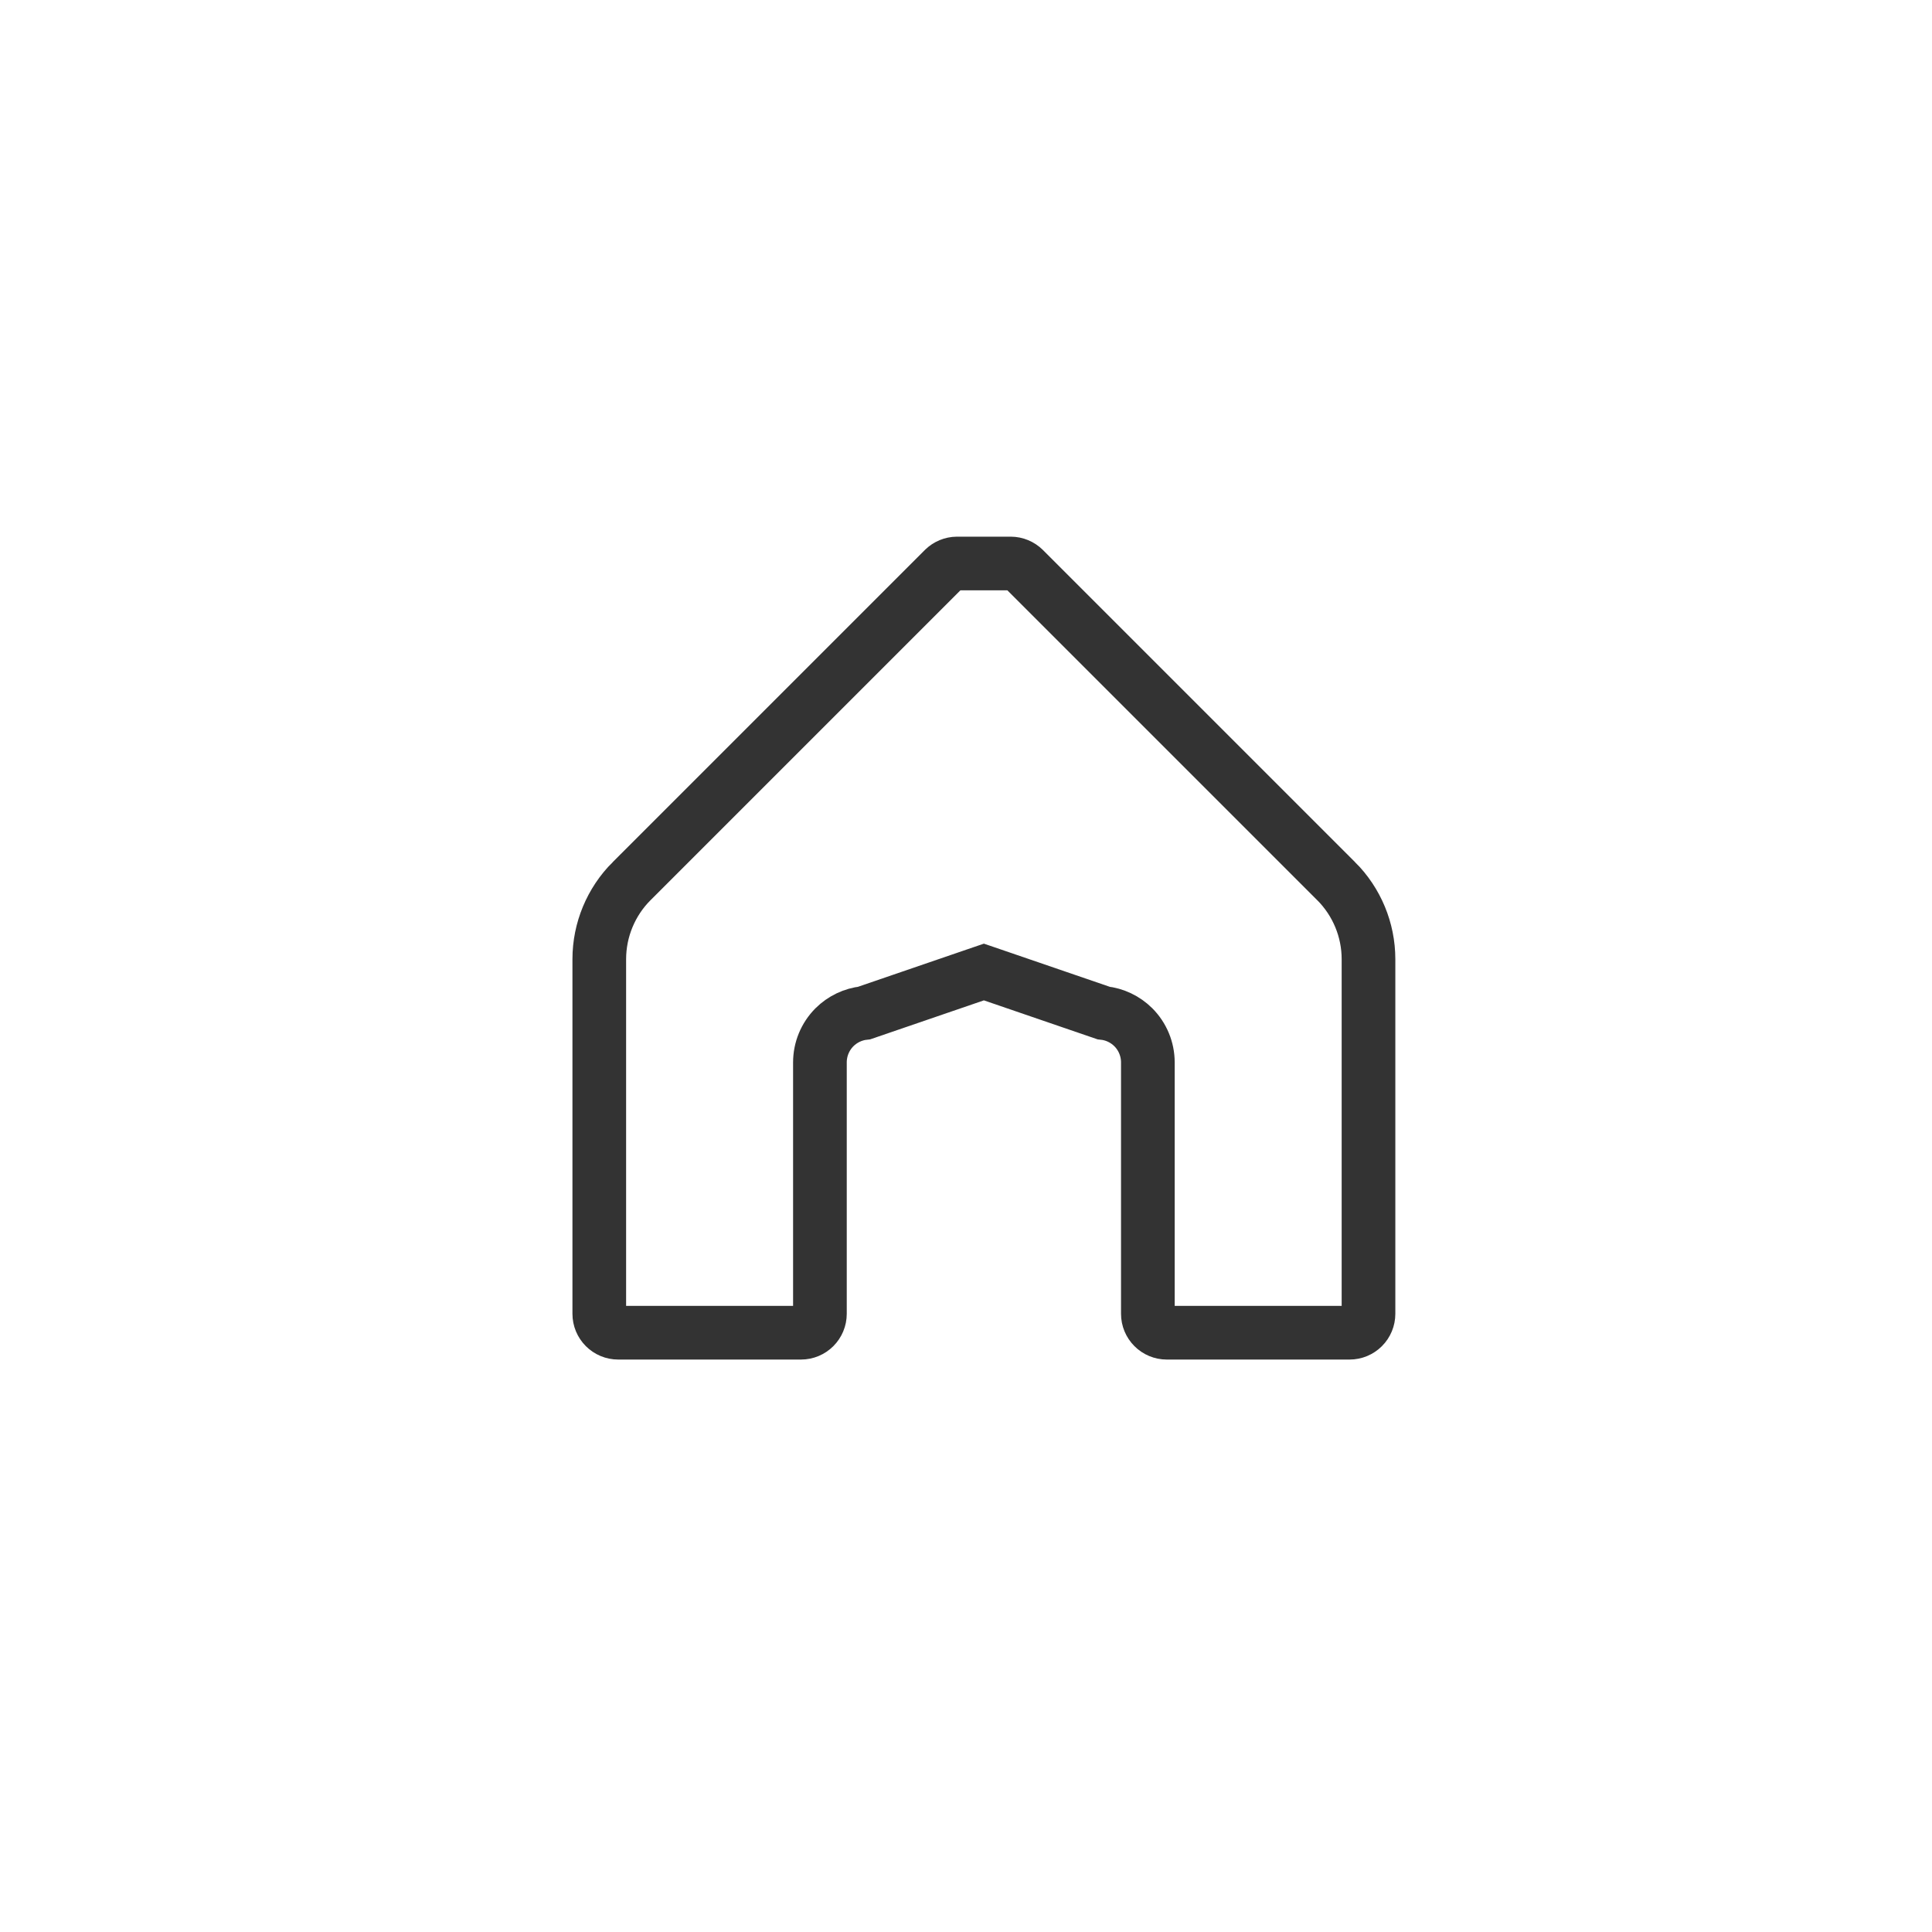 <svg width="54" height="54" viewBox="0 0 54 54" fill="none" xmlns="http://www.w3.org/2000/svg">
<path d="M27.743 27.251L27.5 27.168L27.257 27.251L24.157 28.314C23.844 28.347 23.549 28.487 23.323 28.712C23.063 28.973 22.917 29.326 22.917 29.694V36.722C22.917 36.862 22.861 36.996 22.762 37.095C22.663 37.194 22.529 37.25 22.389 37.25H17.278C17.138 37.25 17.004 37.194 16.905 37.095C16.806 36.996 16.75 36.862 16.75 36.722V26.807C16.751 25.99 17.076 25.206 17.654 24.628L17.655 24.628L26.38 15.903C26.38 15.903 26.38 15.902 26.381 15.902C26.479 15.806 26.61 15.751 26.748 15.75H28.252C28.39 15.751 28.521 15.806 28.619 15.902C28.62 15.902 28.62 15.903 28.62 15.903L37.345 24.628L37.346 24.628C37.924 25.206 38.249 25.99 38.25 26.807V36.722C38.25 36.862 38.194 36.996 38.095 37.095C37.996 37.194 37.862 37.25 37.722 37.25H32.611C32.471 37.25 32.337 37.194 32.238 37.095C32.139 36.996 32.083 36.862 32.083 36.722V29.694C32.083 29.326 31.937 28.973 31.677 28.712C31.451 28.487 31.156 28.347 30.843 28.314L27.743 27.251Z" stroke="#333333" stroke-width="1.5"/>
</svg>
